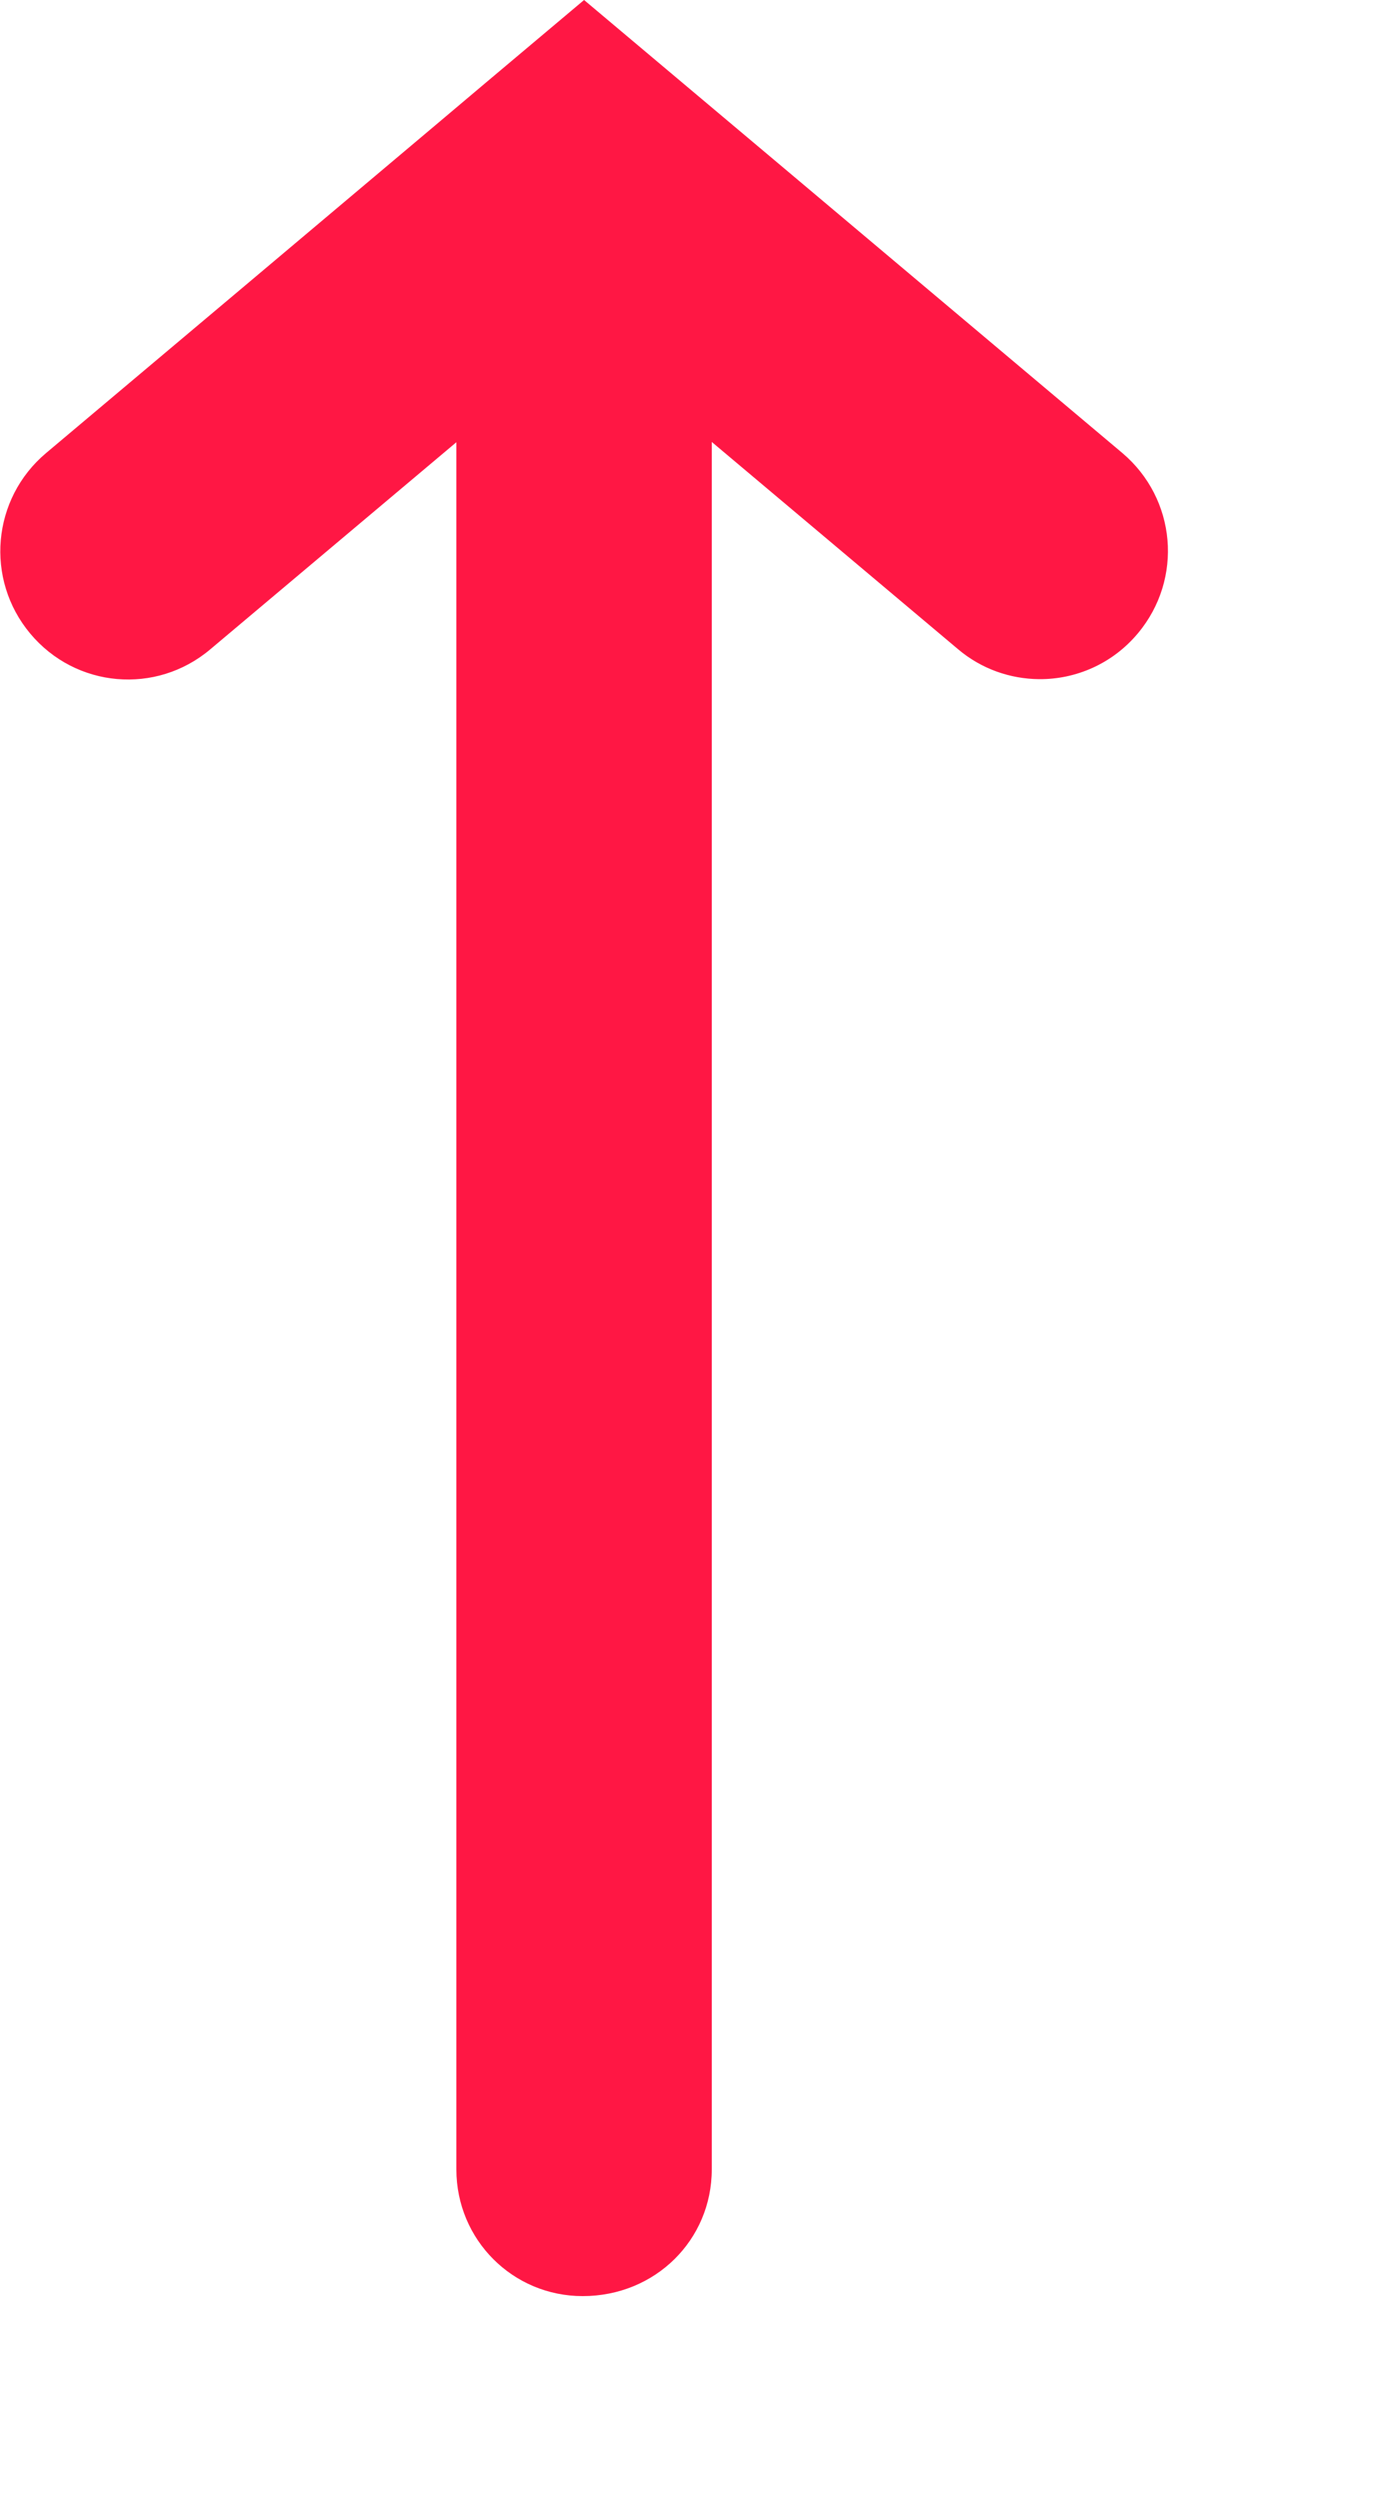 <svg height="9" viewBox="0 0 5 9" width="5" xmlns="http://www.w3.org/2000/svg"><path d="m1.643.456v6.218l-.887-.746c-.085-.072-.189-.107-.292-.108-.132-.001-.264.055-.356.165-.164.196-.139.485.057.65l.705.593.498.419.383.322c0.0 0.0.118.099.352.296l.352-.296.185-.156.696-.586.705-.593c.195-.164.221-.454.057-.65-.164-.196-.453-.221-.648-.057l-.887.746v-6.218c0-.253-.203-.456-.455-.456-.262-0-.465.203-.465.456z" fill="#ff1744" transform="matrix(-1 0 0 -1 4.207 8.265)"/></svg>
